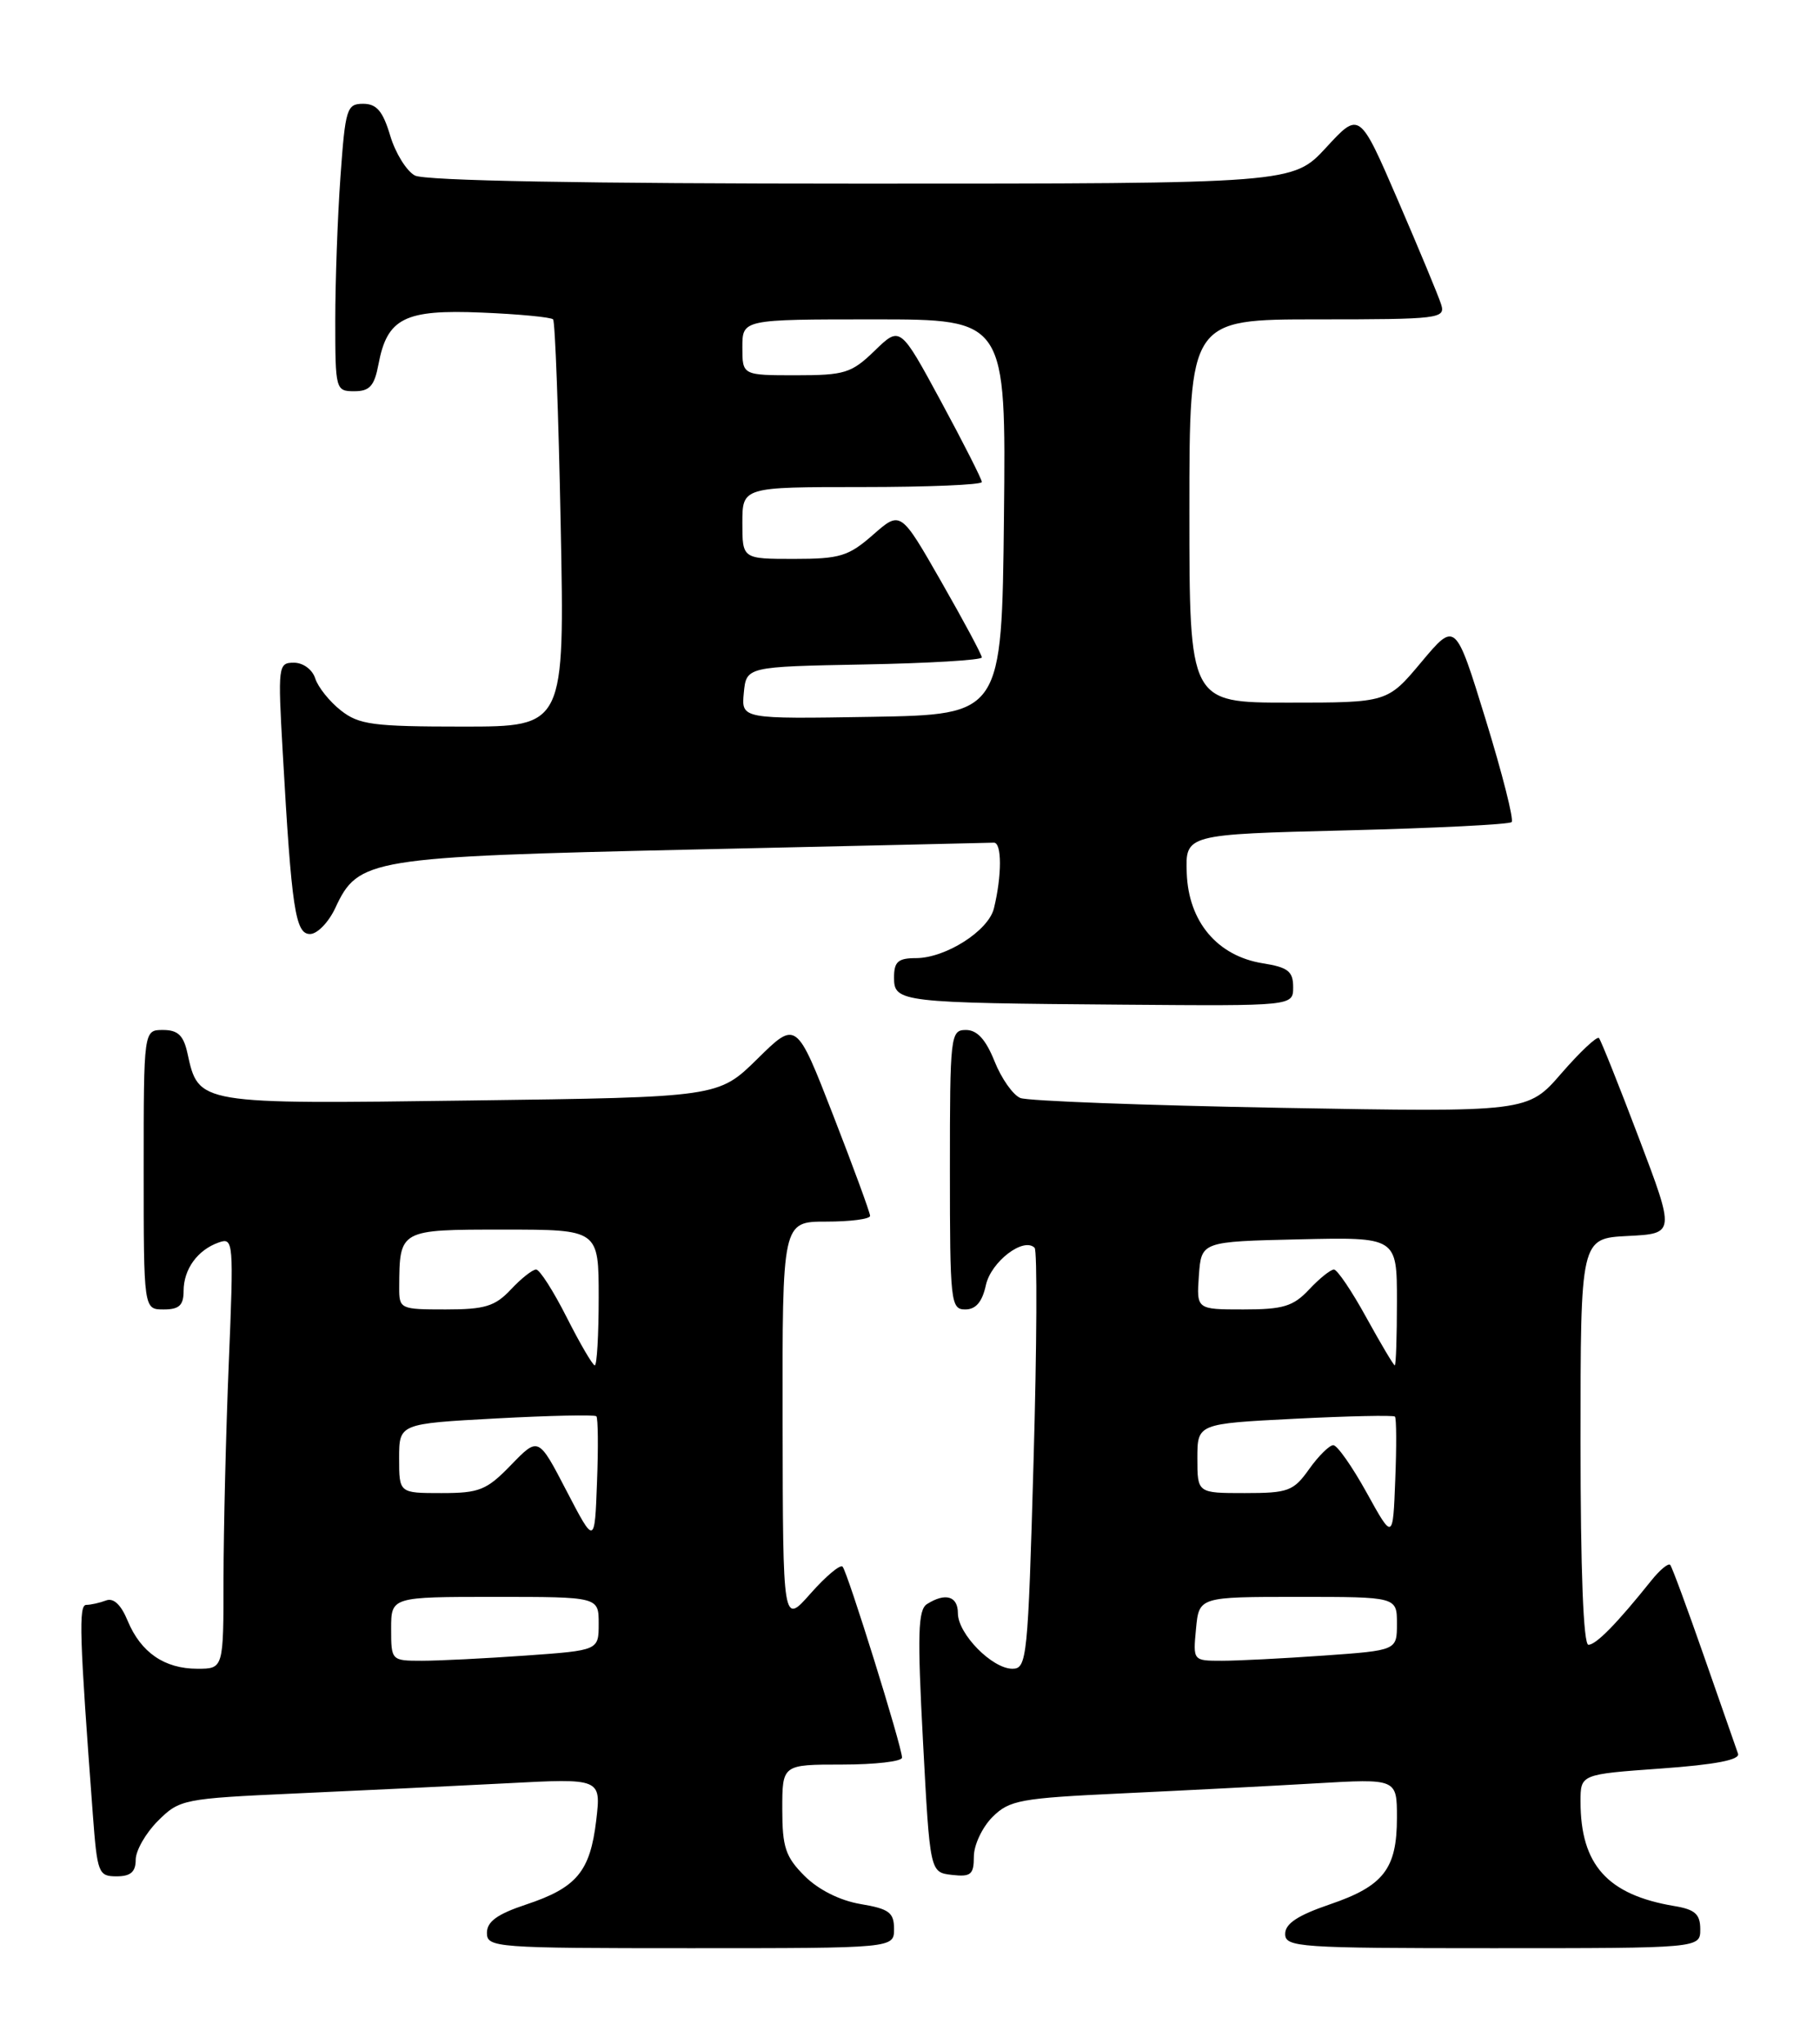 <?xml version="1.0" encoding="UTF-8" standalone="no"?>
<!DOCTYPE svg PUBLIC "-//W3C//DTD SVG 1.1//EN" "http://www.w3.org/Graphics/SVG/1.1/DTD/svg11.dtd" >
<svg xmlns="http://www.w3.org/2000/svg" xmlns:xlink="http://www.w3.org/1999/xlink" version="1.1" viewBox="0 0 228 256">
 <g >
 <path fill="currentColor"
d=" M 112.00 241.59 C 112.00 239.53 111.38 239.07 107.80 238.47 C 105.21 238.03 102.53 236.68 100.80 234.96 C 98.40 232.56 98.00 231.35 98.00 226.58 C 98.00 221.00 98.00 221.00 105.50 221.00 C 109.62 221.00 113.00 220.61 113.00 220.13 C 113.00 218.77 106.16 196.83 105.55 196.21 C 105.25 195.91 103.44 197.43 101.54 199.58 C 98.08 203.50 98.08 203.50 98.04 178.25 C 98.00 153.00 98.00 153.00 103.50 153.00 C 106.53 153.00 109.00 152.68 109.00 152.28 C 109.00 151.89 106.92 146.22 104.38 139.69 C 99.76 127.81 99.76 127.81 94.88 132.62 C 90.00 137.42 90.00 137.42 58.97 137.83 C 24.65 138.29 24.89 138.33 23.48 131.90 C 22.99 129.67 22.28 129.00 20.42 129.00 C 18.00 129.00 18.00 129.00 18.00 146.50 C 18.00 164.00 18.00 164.00 20.50 164.00 C 22.44 164.00 23.00 163.49 23.00 161.69 C 23.00 158.96 24.75 156.54 27.41 155.61 C 29.25 154.96 29.29 155.48 28.66 170.72 C 28.30 179.40 28.01 191.56 28.00 197.75 C 28.00 209.00 28.00 209.00 24.72 209.00 C 20.60 209.00 17.64 206.96 15.99 202.99 C 15.16 200.97 14.22 200.09 13.28 200.45 C 12.48 200.75 11.38 201.00 10.81 201.00 C 9.83 201.00 9.95 204.88 11.63 227.25 C 12.18 234.60 12.33 235.00 14.60 235.00 C 16.36 235.00 17.00 234.45 17.00 232.92 C 17.00 231.78 18.25 229.59 19.78 228.06 C 22.50 225.35 22.94 225.26 37.03 224.62 C 44.99 224.26 56.86 223.69 63.41 223.35 C 75.31 222.72 75.31 222.72 74.69 228.00 C 73.93 234.41 72.24 236.43 65.88 238.54 C 62.30 239.73 61.00 240.67 61.00 242.08 C 61.00 243.92 62.02 244.00 86.50 244.00 C 112.00 244.00 112.00 244.00 112.00 241.59 Z  M 213.00 241.63 C 213.00 239.74 212.35 239.15 209.75 238.72 C 201.38 237.32 198.00 233.56 198.00 225.64 C 198.00 222.22 198.00 222.22 208.06 221.50 C 214.90 221.01 218.00 220.41 217.73 219.64 C 217.51 219.01 215.60 213.55 213.49 207.50 C 211.38 201.45 209.47 196.28 209.24 196.00 C 209.01 195.72 207.93 196.62 206.83 198.00 C 202.58 203.31 199.95 206.00 198.99 206.00 C 198.36 206.00 198.00 196.72 198.00 180.55 C 198.00 155.10 198.00 155.10 203.92 154.80 C 209.85 154.50 209.85 154.50 205.30 142.50 C 202.80 135.90 200.55 130.28 200.31 130.01 C 200.06 129.75 197.95 131.73 195.62 134.41 C 191.39 139.30 191.39 139.30 160.44 138.75 C 143.42 138.44 128.75 137.89 127.83 137.52 C 126.91 137.15 125.45 135.08 124.59 132.92 C 123.49 130.18 122.41 129.00 121.01 129.00 C 119.07 129.00 119.00 129.64 119.00 146.50 C 119.00 163.09 119.10 164.00 120.92 164.00 C 122.25 164.00 123.05 163.06 123.51 160.94 C 124.16 158.01 128.23 154.90 129.61 156.28 C 129.95 156.61 129.89 168.61 129.48 182.94 C 128.78 207.71 128.65 209.00 126.83 209.00 C 124.29 209.00 120.00 204.63 120.00 202.05 C 120.00 199.90 118.44 199.44 116.13 200.90 C 115.00 201.62 114.91 204.65 115.63 218.13 C 116.50 234.50 116.50 234.50 119.25 234.82 C 121.63 235.09 122.00 234.78 122.00 232.52 C 122.00 231.08 123.05 228.86 124.32 227.58 C 126.46 225.45 127.79 225.21 140.57 224.61 C 148.23 224.25 159.11 223.69 164.75 223.36 C 175.00 222.76 175.00 222.76 175.00 227.66 C 175.00 234.07 173.33 236.22 166.57 238.52 C 162.59 239.88 161.00 240.92 161.00 242.21 C 161.00 243.88 162.67 244.00 187.00 244.00 C 213.00 244.00 213.00 244.00 213.00 241.63 Z  M 162.00 123.63 C 162.00 121.66 161.36 121.15 158.21 120.65 C 152.51 119.74 148.89 115.45 148.67 109.36 C 148.50 104.50 148.50 104.50 168.67 104.00 C 179.76 103.72 189.08 103.26 189.37 102.96 C 189.67 102.67 188.20 96.89 186.12 90.13 C 182.33 77.83 182.33 77.83 178.07 82.91 C 173.81 88.00 173.81 88.00 161.41 88.00 C 149.00 88.00 149.00 88.00 149.00 64.00 C 149.00 40.00 149.00 40.00 165.07 40.00 C 180.30 40.00 181.10 39.90 180.54 38.13 C 180.22 37.10 177.78 31.24 175.13 25.10 C 170.31 13.94 170.31 13.94 166.14 18.47 C 161.96 23.00 161.96 23.00 107.91 23.00 C 73.22 23.00 53.19 22.64 51.97 21.98 C 50.93 21.42 49.53 19.17 48.88 16.98 C 47.96 13.91 47.18 13.00 45.49 13.00 C 43.44 13.00 43.26 13.60 42.65 22.15 C 42.29 27.19 42.00 35.29 42.00 40.15 C 42.00 48.81 42.05 49.00 44.39 49.00 C 46.31 49.00 46.90 48.34 47.41 45.64 C 48.50 39.84 50.68 38.74 60.36 39.15 C 65.02 39.34 69.04 39.73 69.29 40.00 C 69.54 40.27 69.97 51.86 70.24 65.75 C 70.74 91.00 70.74 91.00 58.00 91.00 C 46.73 91.00 44.97 90.77 42.69 88.97 C 41.28 87.86 39.84 86.06 39.49 84.97 C 39.14 83.86 37.98 83.00 36.82 83.00 C 34.85 83.00 34.80 83.38 35.42 94.25 C 36.53 113.88 37.00 117.00 38.85 116.98 C 39.76 116.97 41.17 115.50 42.00 113.73 C 44.88 107.53 46.17 107.32 86.77 106.40 C 106.97 105.95 123.95 105.56 124.50 105.54 C 125.52 105.50 125.52 109.67 124.51 113.78 C 123.82 116.58 118.47 119.99 114.75 120.00 C 112.50 120.00 112.00 120.45 112.00 122.44 C 112.00 125.52 112.75 125.61 140.75 125.83 C 162.00 126.00 162.00 126.00 162.00 123.63 Z  M 49.00 204.00 C 49.00 200.00 49.00 200.00 62.00 200.00 C 75.00 200.00 75.00 200.00 75.00 203.35 C 75.00 206.70 75.00 206.70 65.85 207.35 C 60.81 207.71 54.96 208.00 52.85 208.00 C 49.03 208.00 49.00 207.97 49.00 204.00 Z  M 70.97 186.72 C 67.45 179.94 67.45 179.94 64.03 183.47 C 60.96 186.64 60.06 187.00 55.30 187.00 C 50.00 187.00 50.00 187.00 50.00 182.65 C 50.00 178.31 50.00 178.31 62.17 177.65 C 68.86 177.29 74.50 177.17 74.71 177.38 C 74.92 177.59 74.96 181.30 74.79 185.63 C 74.50 193.50 74.50 193.50 70.97 186.72 Z  M 71.00 165.00 C 69.33 161.70 67.61 159.00 67.16 159.00 C 66.71 159.00 65.29 160.12 64.00 161.50 C 62.02 163.61 60.75 164.00 55.83 164.00 C 50.13 164.00 50.00 163.94 50.01 161.25 C 50.05 153.97 50.00 154.00 63.12 154.00 C 75.00 154.00 75.00 154.00 75.00 162.50 C 75.00 167.18 74.78 171.00 74.51 171.00 C 74.25 171.00 72.67 168.30 71.00 165.00 Z  M 149.83 204.00 C 150.21 200.00 150.21 200.00 162.61 200.00 C 175.00 200.00 175.00 200.00 175.00 203.35 C 175.00 206.70 175.00 206.70 165.85 207.35 C 160.81 207.71 155.06 208.00 153.07 208.00 C 149.45 208.00 149.45 208.00 149.83 204.00 Z  M 171.21 186.95 C 169.40 183.68 167.52 181.00 167.03 181.00 C 166.54 181.00 165.17 182.35 164.00 184.00 C 162.04 186.76 161.38 187.00 155.93 187.00 C 150.00 187.00 150.00 187.00 150.00 182.65 C 150.00 178.31 150.00 178.31 162.21 177.69 C 168.92 177.35 174.56 177.23 174.75 177.42 C 174.94 177.60 174.96 181.16 174.79 185.33 C 174.50 192.90 174.50 192.90 171.21 186.95 Z  M 171.16 165.00 C 169.35 161.70 167.52 159.00 167.11 159.00 C 166.69 159.00 165.29 160.12 164.00 161.50 C 162.01 163.62 160.75 164.00 155.77 164.00 C 149.89 164.00 149.89 164.00 150.19 159.75 C 150.50 155.50 150.50 155.50 162.75 155.22 C 175.00 154.94 175.00 154.94 175.00 162.97 C 175.00 167.39 174.88 171.00 174.73 171.00 C 174.58 171.00 172.98 168.30 171.16 165.00 Z  M 93.18 86.78 C 93.50 83.50 93.50 83.50 108.25 83.22 C 116.36 83.07 123.00 82.67 123.00 82.34 C 123.00 82.01 120.71 77.74 117.91 72.84 C 112.82 63.95 112.82 63.95 109.38 66.97 C 106.30 69.67 105.23 70.00 99.47 70.00 C 93.00 70.00 93.00 70.00 93.00 65.50 C 93.00 61.00 93.00 61.00 108.00 61.00 C 116.25 61.00 123.00 60.72 123.00 60.37 C 123.00 60.03 120.70 55.49 117.89 50.29 C 112.77 40.83 112.77 40.83 109.59 43.91 C 106.67 46.74 105.84 47.00 99.70 47.00 C 93.00 47.00 93.00 47.00 93.00 43.50 C 93.00 40.00 93.00 40.00 109.52 40.00 C 126.03 40.00 126.03 40.00 125.77 64.75 C 125.50 89.50 125.50 89.50 109.18 89.78 C 92.87 90.05 92.87 90.05 93.18 86.78 Z "/>
</g>
</svg>